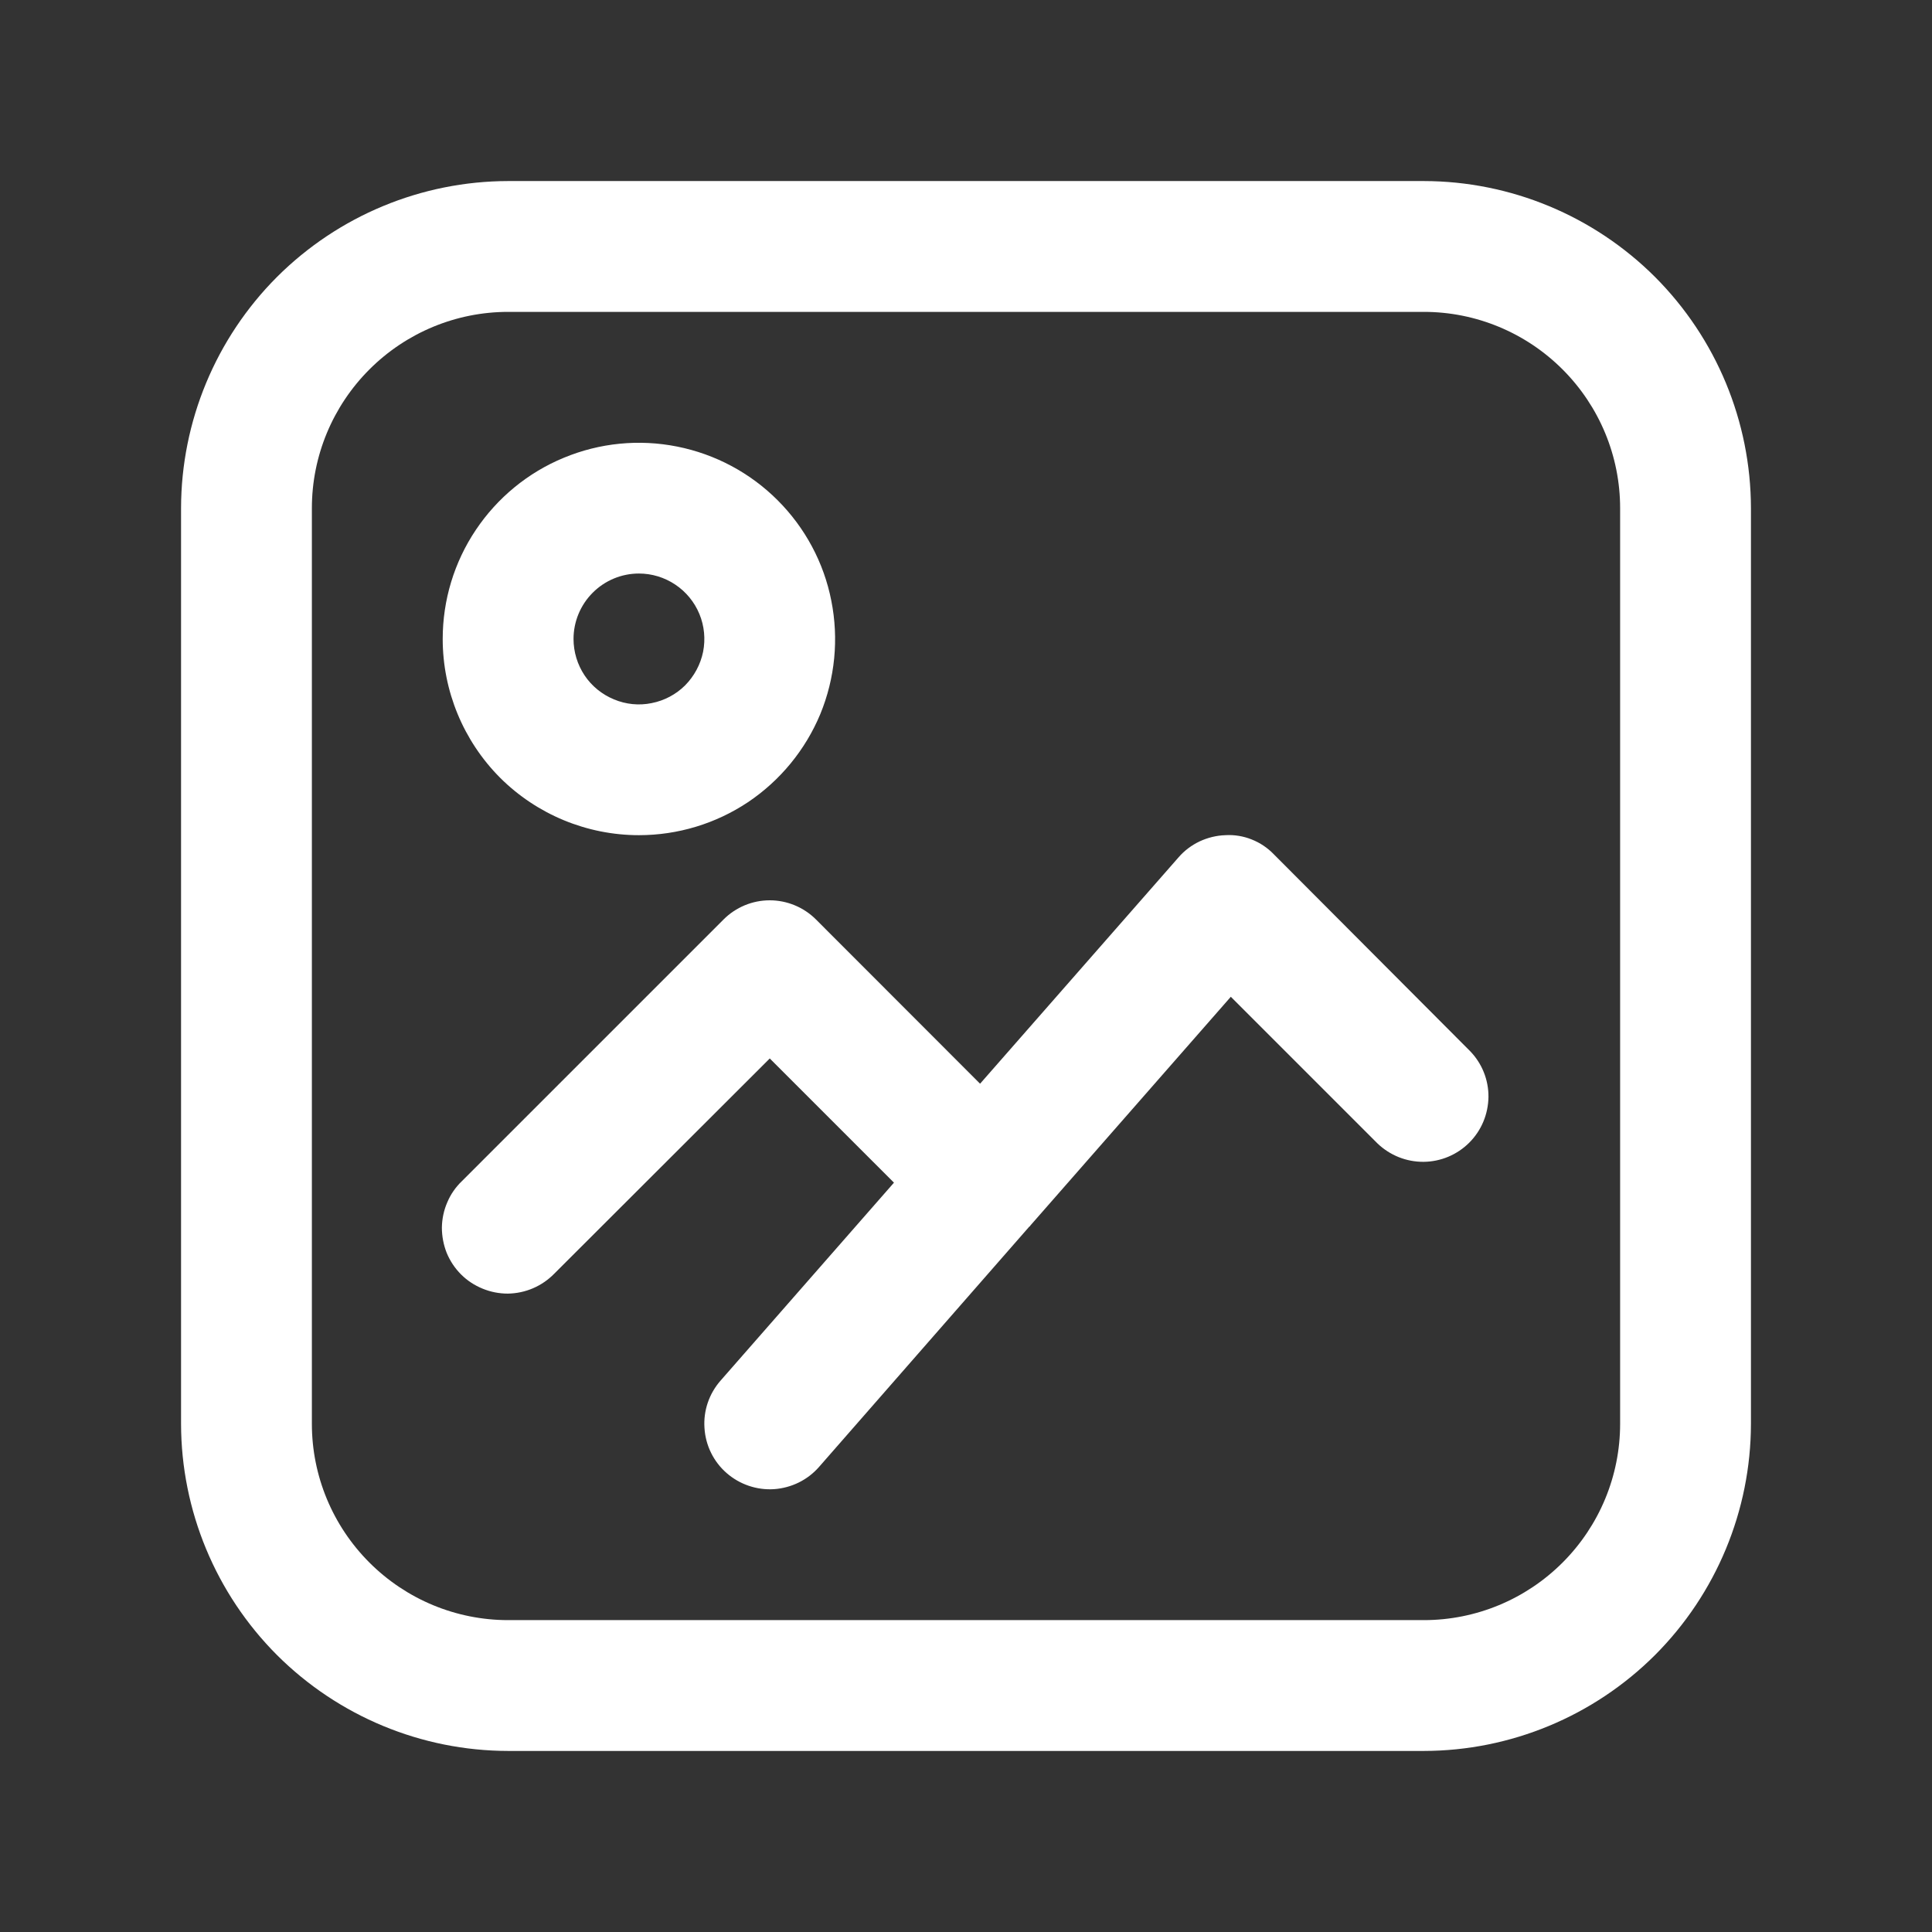 <svg width="14" height="14" viewBox="0 0 14 14" fill="none" xmlns="http://www.w3.org/2000/svg">
<rect x="0" y="0" width="14" height="14" fill="#333333" stroke="none"/>
<path d="M10.318 1.312H3.682C3.054 1.313 2.452 1.563 2.007 2.007C1.563 2.452 1.313 3.054 1.312 3.682L1.312 10.318C1.313 10.946 1.563 11.548 2.007 11.993C2.452 12.437 3.054 12.687 3.682 12.688H10.318C10.946 12.687 11.548 12.437 11.993 11.993C12.437 11.548 12.687 10.946 12.688 10.318V3.682C12.687 3.054 12.437 2.452 11.993 2.007C11.548 1.563 10.946 1.313 10.318 1.312ZM11.74 10.318C11.74 10.695 11.59 11.056 11.323 11.323C11.056 11.59 10.695 11.74 10.318 11.74H3.682C3.305 11.74 2.944 11.59 2.677 11.323C2.41 11.056 2.26 10.695 2.26 10.318V3.682C2.26 3.305 2.41 2.944 2.677 2.677C2.944 2.41 3.305 2.26 3.682 2.26H10.318C10.695 2.26 11.056 2.41 11.323 2.677C11.59 2.944 11.74 3.305 11.74 3.682V10.318Z" fill="white"/>
<path d="M4.63 6.052C4.911 6.052 5.186 5.969 5.42 5.813C5.654 5.656 5.836 5.434 5.944 5.175C6.051 4.915 6.079 4.629 6.024 4.353C5.97 4.077 5.834 3.824 5.635 3.625C5.436 3.426 5.183 3.291 4.907 3.236C4.631 3.181 4.346 3.209 4.086 3.317C3.826 3.424 3.604 3.607 3.448 3.84C3.291 4.074 3.208 4.349 3.208 4.63C3.208 5.007 3.358 5.369 3.624 5.636C3.891 5.902 4.253 6.052 4.63 6.052ZM4.63 4.156C4.724 4.156 4.815 4.184 4.893 4.236C4.971 4.288 5.032 4.362 5.068 4.449C5.104 4.536 5.113 4.631 5.095 4.723C5.076 4.815 5.031 4.899 4.965 4.966C4.899 5.032 4.814 5.077 4.722 5.095C4.63 5.114 4.535 5.104 4.449 5.068C4.362 5.032 4.288 4.972 4.236 4.894C4.184 4.816 4.156 4.724 4.156 4.63C4.156 4.505 4.206 4.384 4.295 4.295C4.384 4.206 4.504 4.156 4.63 4.156Z" fill="white"/>
<path d="M9.231 6.191C9.186 6.144 9.131 6.107 9.07 6.083C9.01 6.059 8.945 6.048 8.88 6.052C8.815 6.054 8.751 6.07 8.693 6.097C8.634 6.125 8.581 6.165 8.539 6.214L7.102 7.853L5.913 6.663C5.824 6.574 5.703 6.524 5.578 6.524C5.452 6.524 5.332 6.574 5.243 6.663L3.347 8.559C3.302 8.602 3.265 8.655 3.241 8.713C3.216 8.77 3.203 8.833 3.202 8.895C3.202 8.958 3.214 9.021 3.237 9.079C3.261 9.137 3.296 9.19 3.341 9.235C3.385 9.279 3.438 9.314 3.497 9.338C3.555 9.362 3.617 9.374 3.68 9.374C3.743 9.373 3.805 9.36 3.863 9.335C3.921 9.31 3.973 9.274 4.017 9.229L5.578 7.67L6.478 8.57L5.221 10.005C5.138 10.1 5.096 10.223 5.105 10.349C5.113 10.475 5.171 10.592 5.265 10.674C5.36 10.757 5.484 10.799 5.609 10.791C5.735 10.782 5.852 10.725 5.935 10.63L7.46 8.887H7.463L7.466 8.881L8.919 7.223L9.982 8.286C10.072 8.372 10.191 8.42 10.316 8.419C10.44 8.418 10.559 8.368 10.647 8.28C10.735 8.192 10.784 8.074 10.786 7.949C10.787 7.825 10.739 7.705 10.652 7.616L9.231 6.191Z" fill="white"/>
</svg>
